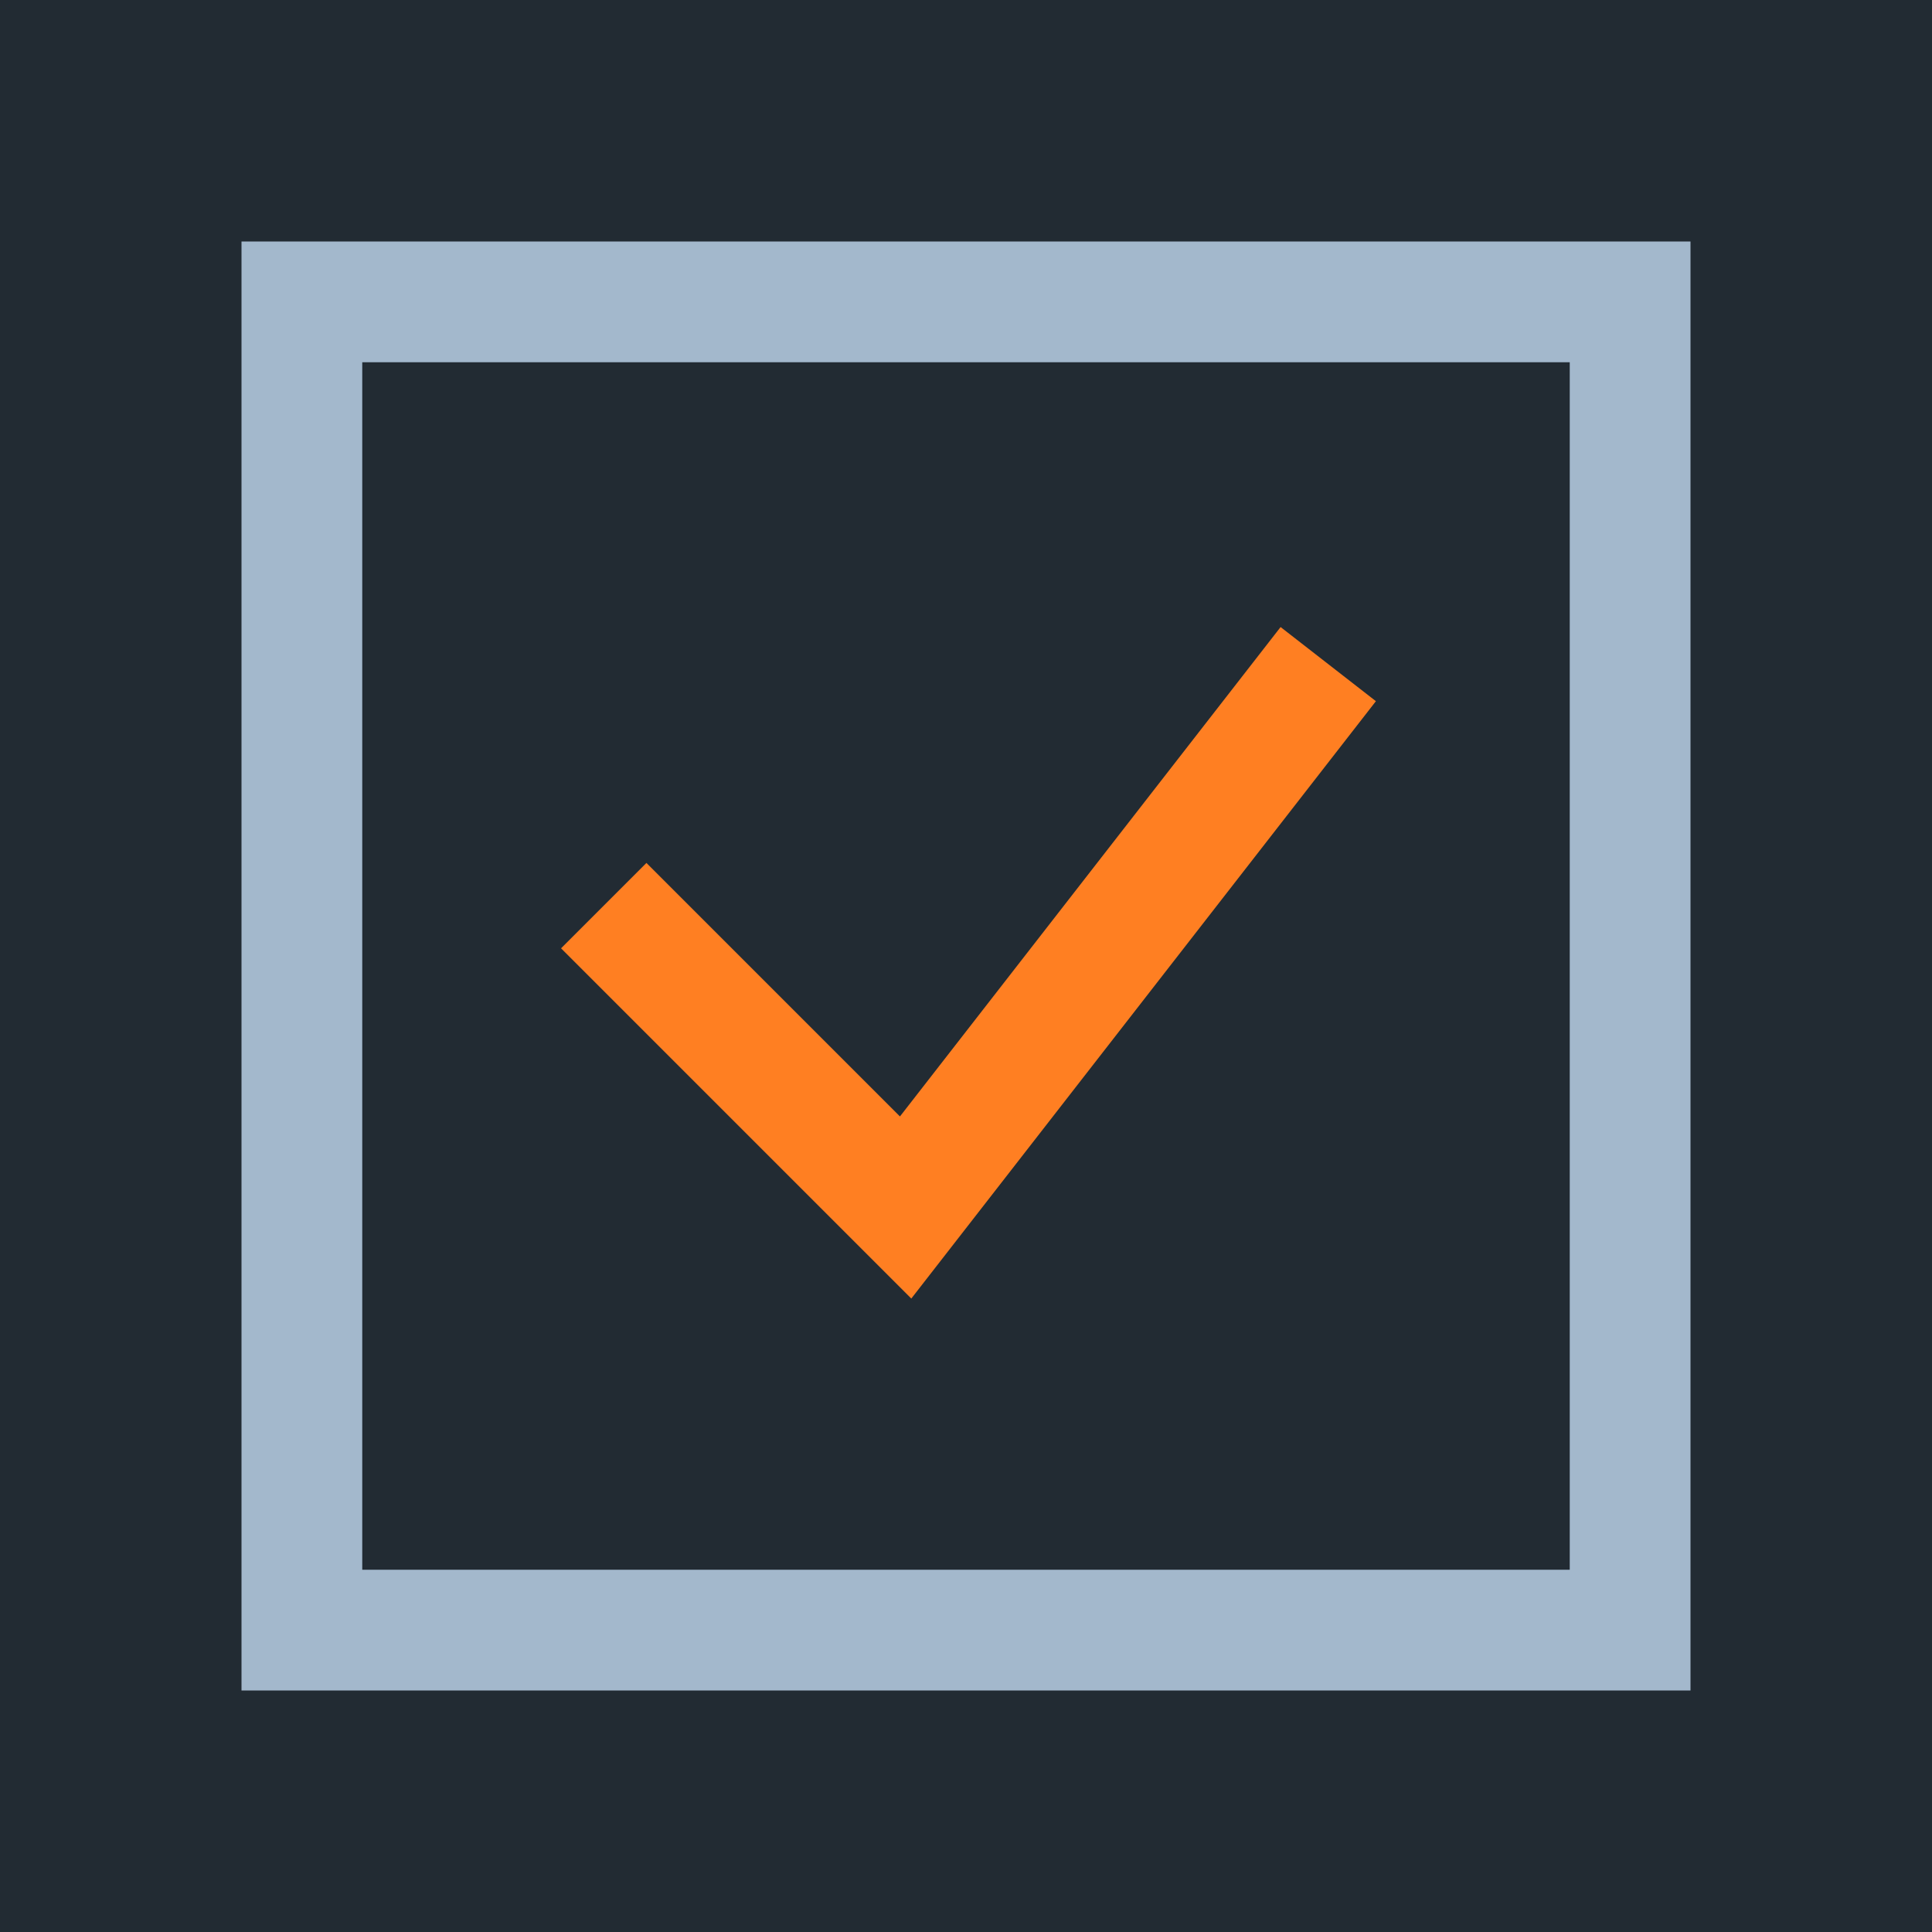 <svg width="32" height="32" viewBox="0 0 32 32" fill="none" xmlns="http://www.w3.org/2000/svg">
<rect width="32" height="32" fill="#E5E5E5"/>
<g id="UI Kit / Button" clip-path="url(#clip0_0_1)">
<rect width="788" height="1807" transform="translate(-78 -1648)" fill="#FCFCFC"/>
<rect id="Rectangle 22" x="-78" y="-1648" width="788" height="1807" fill="#222B33"/>
<g id="Frame 7">
<rect x="-19.5" y="-123.5" width="71" height="227" rx="4.5" stroke="#9747FF" stroke-dasharray="10 5"/>
<g id="Property 1=active">
<path id="2" d="M10 15L15 20L22 11" stroke="#FF7F22" stroke-width="2"/>
<rect id="1" x="5" y="5" width="22" height="22" stroke="#A3B8CC" stroke-width="2"/>
</g>
</g>
</g>
<defs>
<clipPath id="clip0_0_1">
<rect width="788" height="1807" fill="white" transform="translate(-78 -1648)"/>
</clipPath>
</defs>
</svg>
